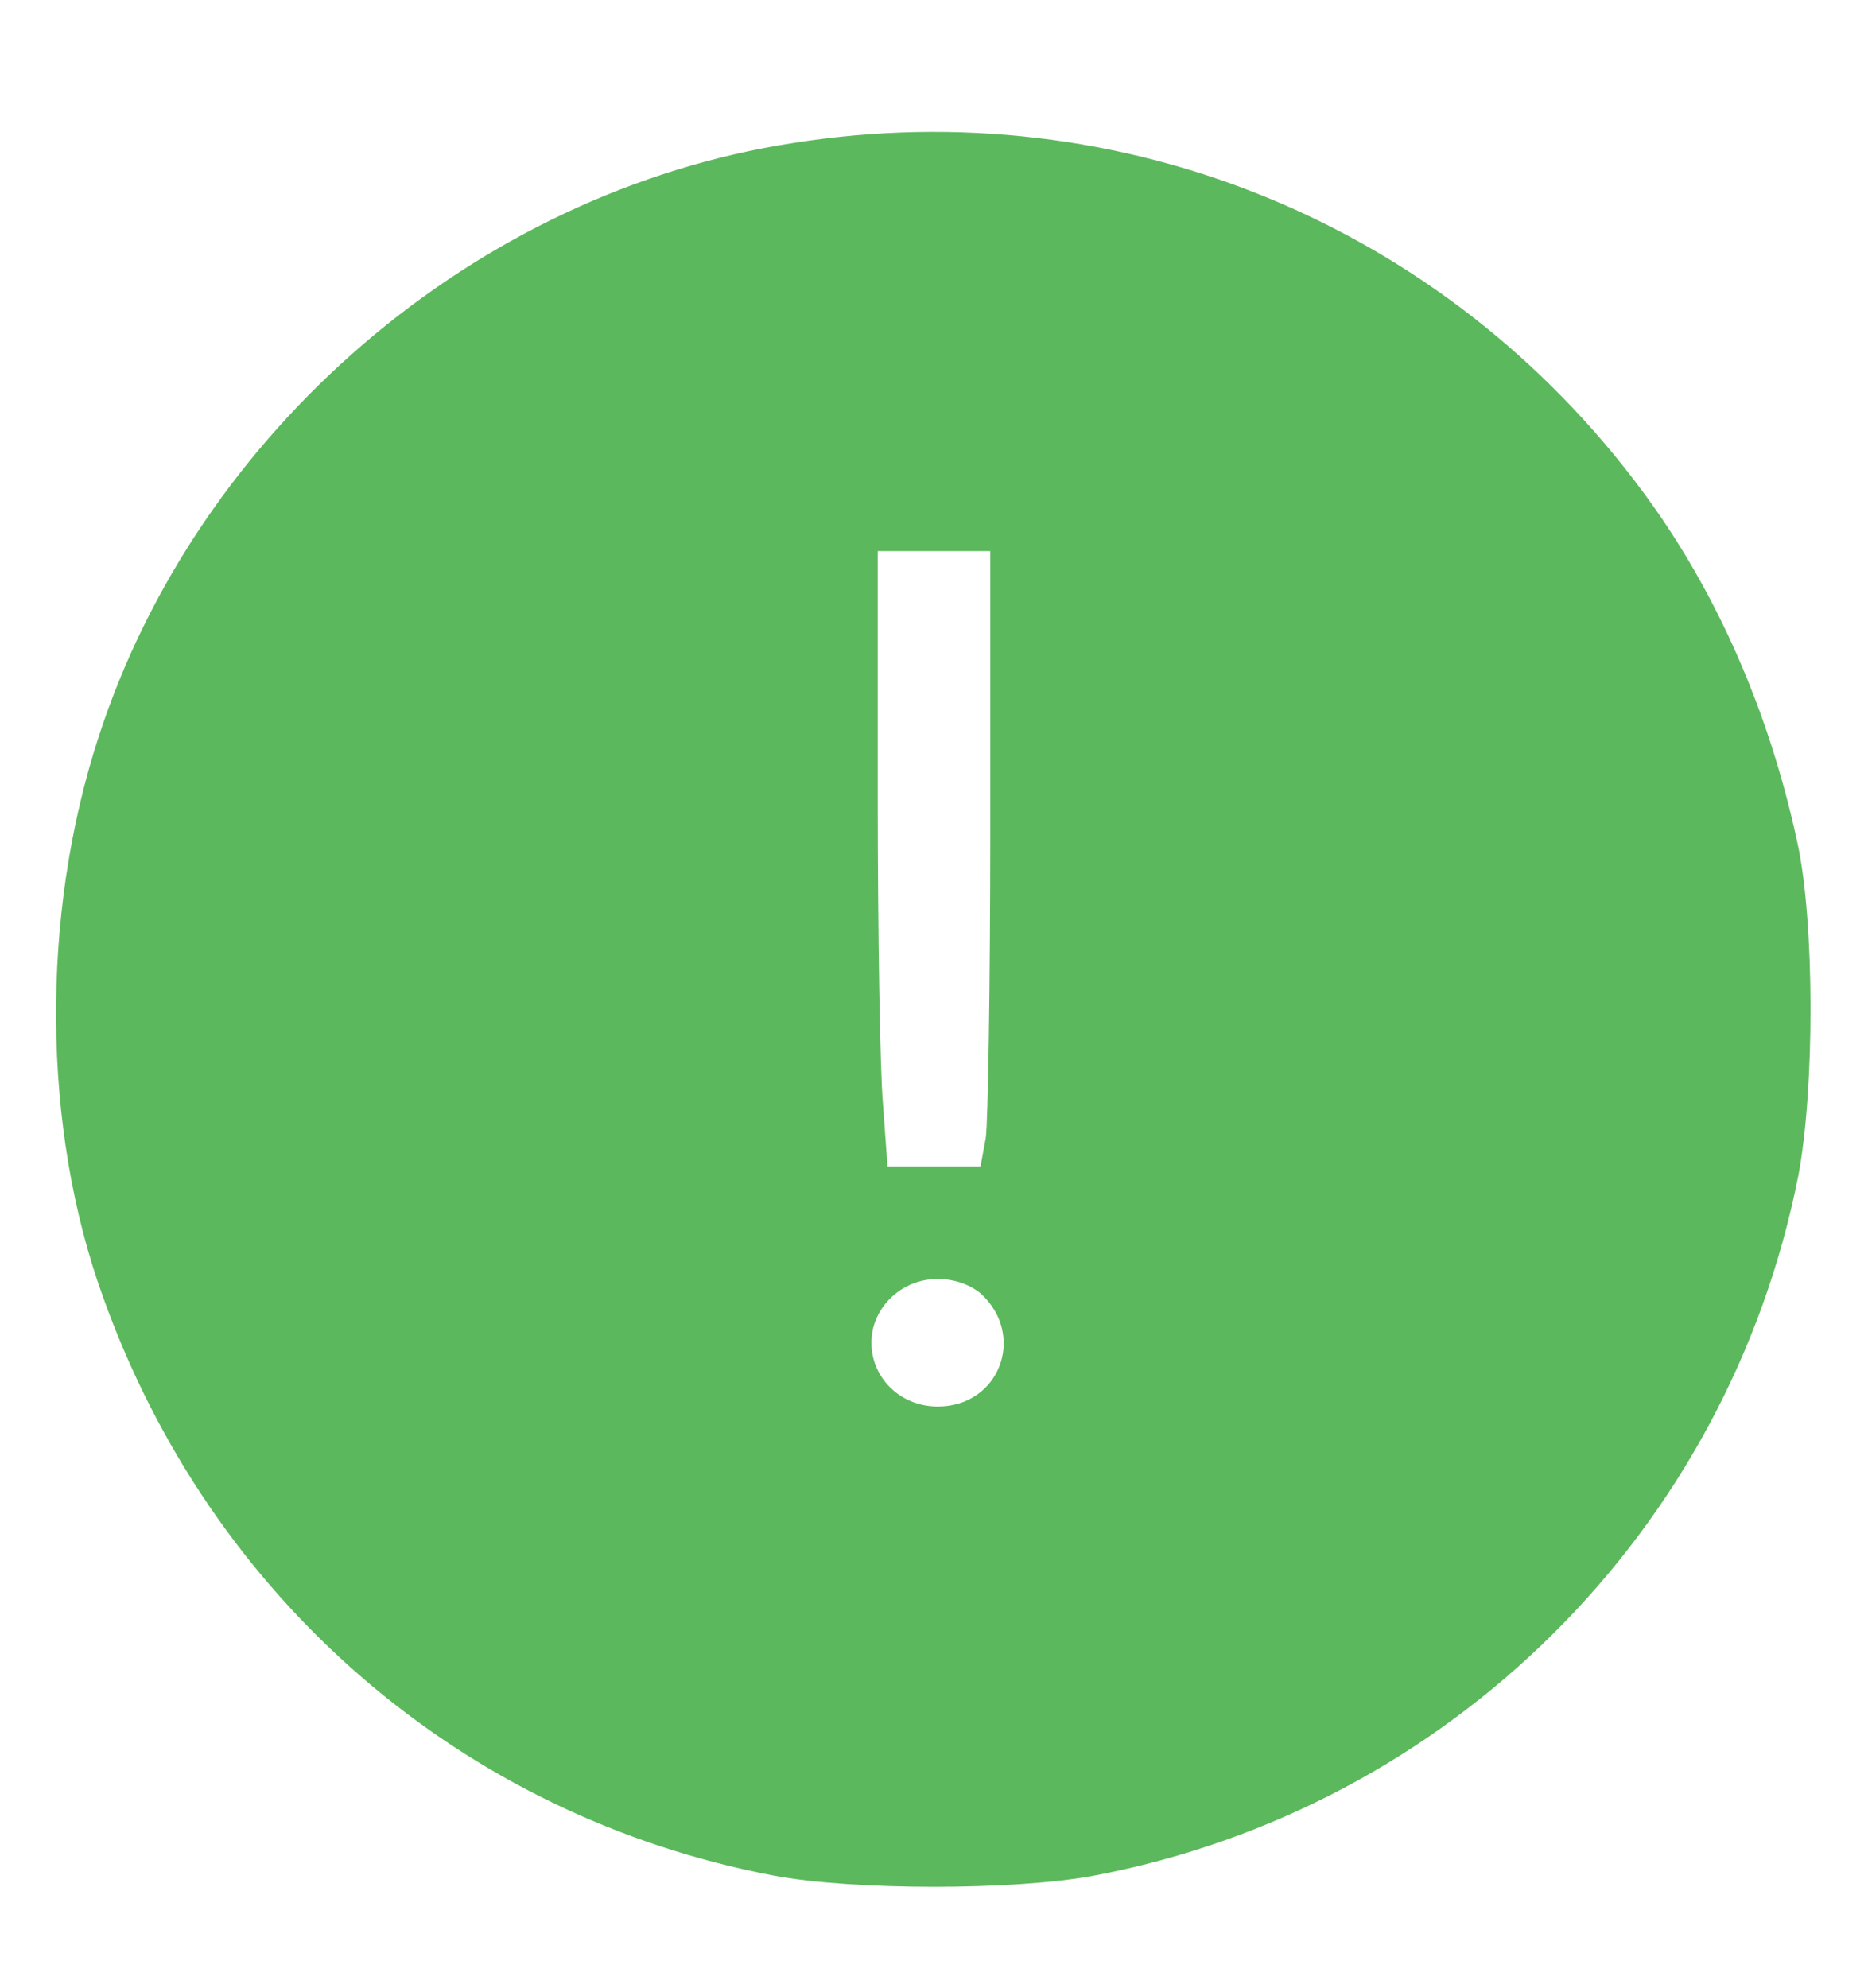<svg version="1.0" xmlns="http://www.w3.org/2000/svg" width="47" height="50" viewBox="0 0 249 260" preserveAspectRatio="xMidYMid meet"><g transform="translate(0,260) scale(0.1,-0.1)" fill="#5cb85c" stroke="none"><path d="M1058 2434 c-424 -65 -795 -384 -927 -793 -77 -237 -75 -520 6 -744 144 -404 479 -693 894 -772 106 -20 322 -20 428 0 473 90 844 458 938 932 22 115 22 338 -1 444 -38 177 -109 337 -206 468 -264 357 -695 534 -1132 465z m262 -916 c0 -205 -3 -390 -6 -410 l-7 -38 -62 0 -62 0 -6 83 c-4 45 -7 229 -7 410 l0 327 75 0 75 0 0 -372z m-12 -618 c60 -56 24 -150 -58 -150 -58 0 -99 51 -86 105 10 38 45 65 86 65 23 0 44 -8 58 -20z" /></g></svg>